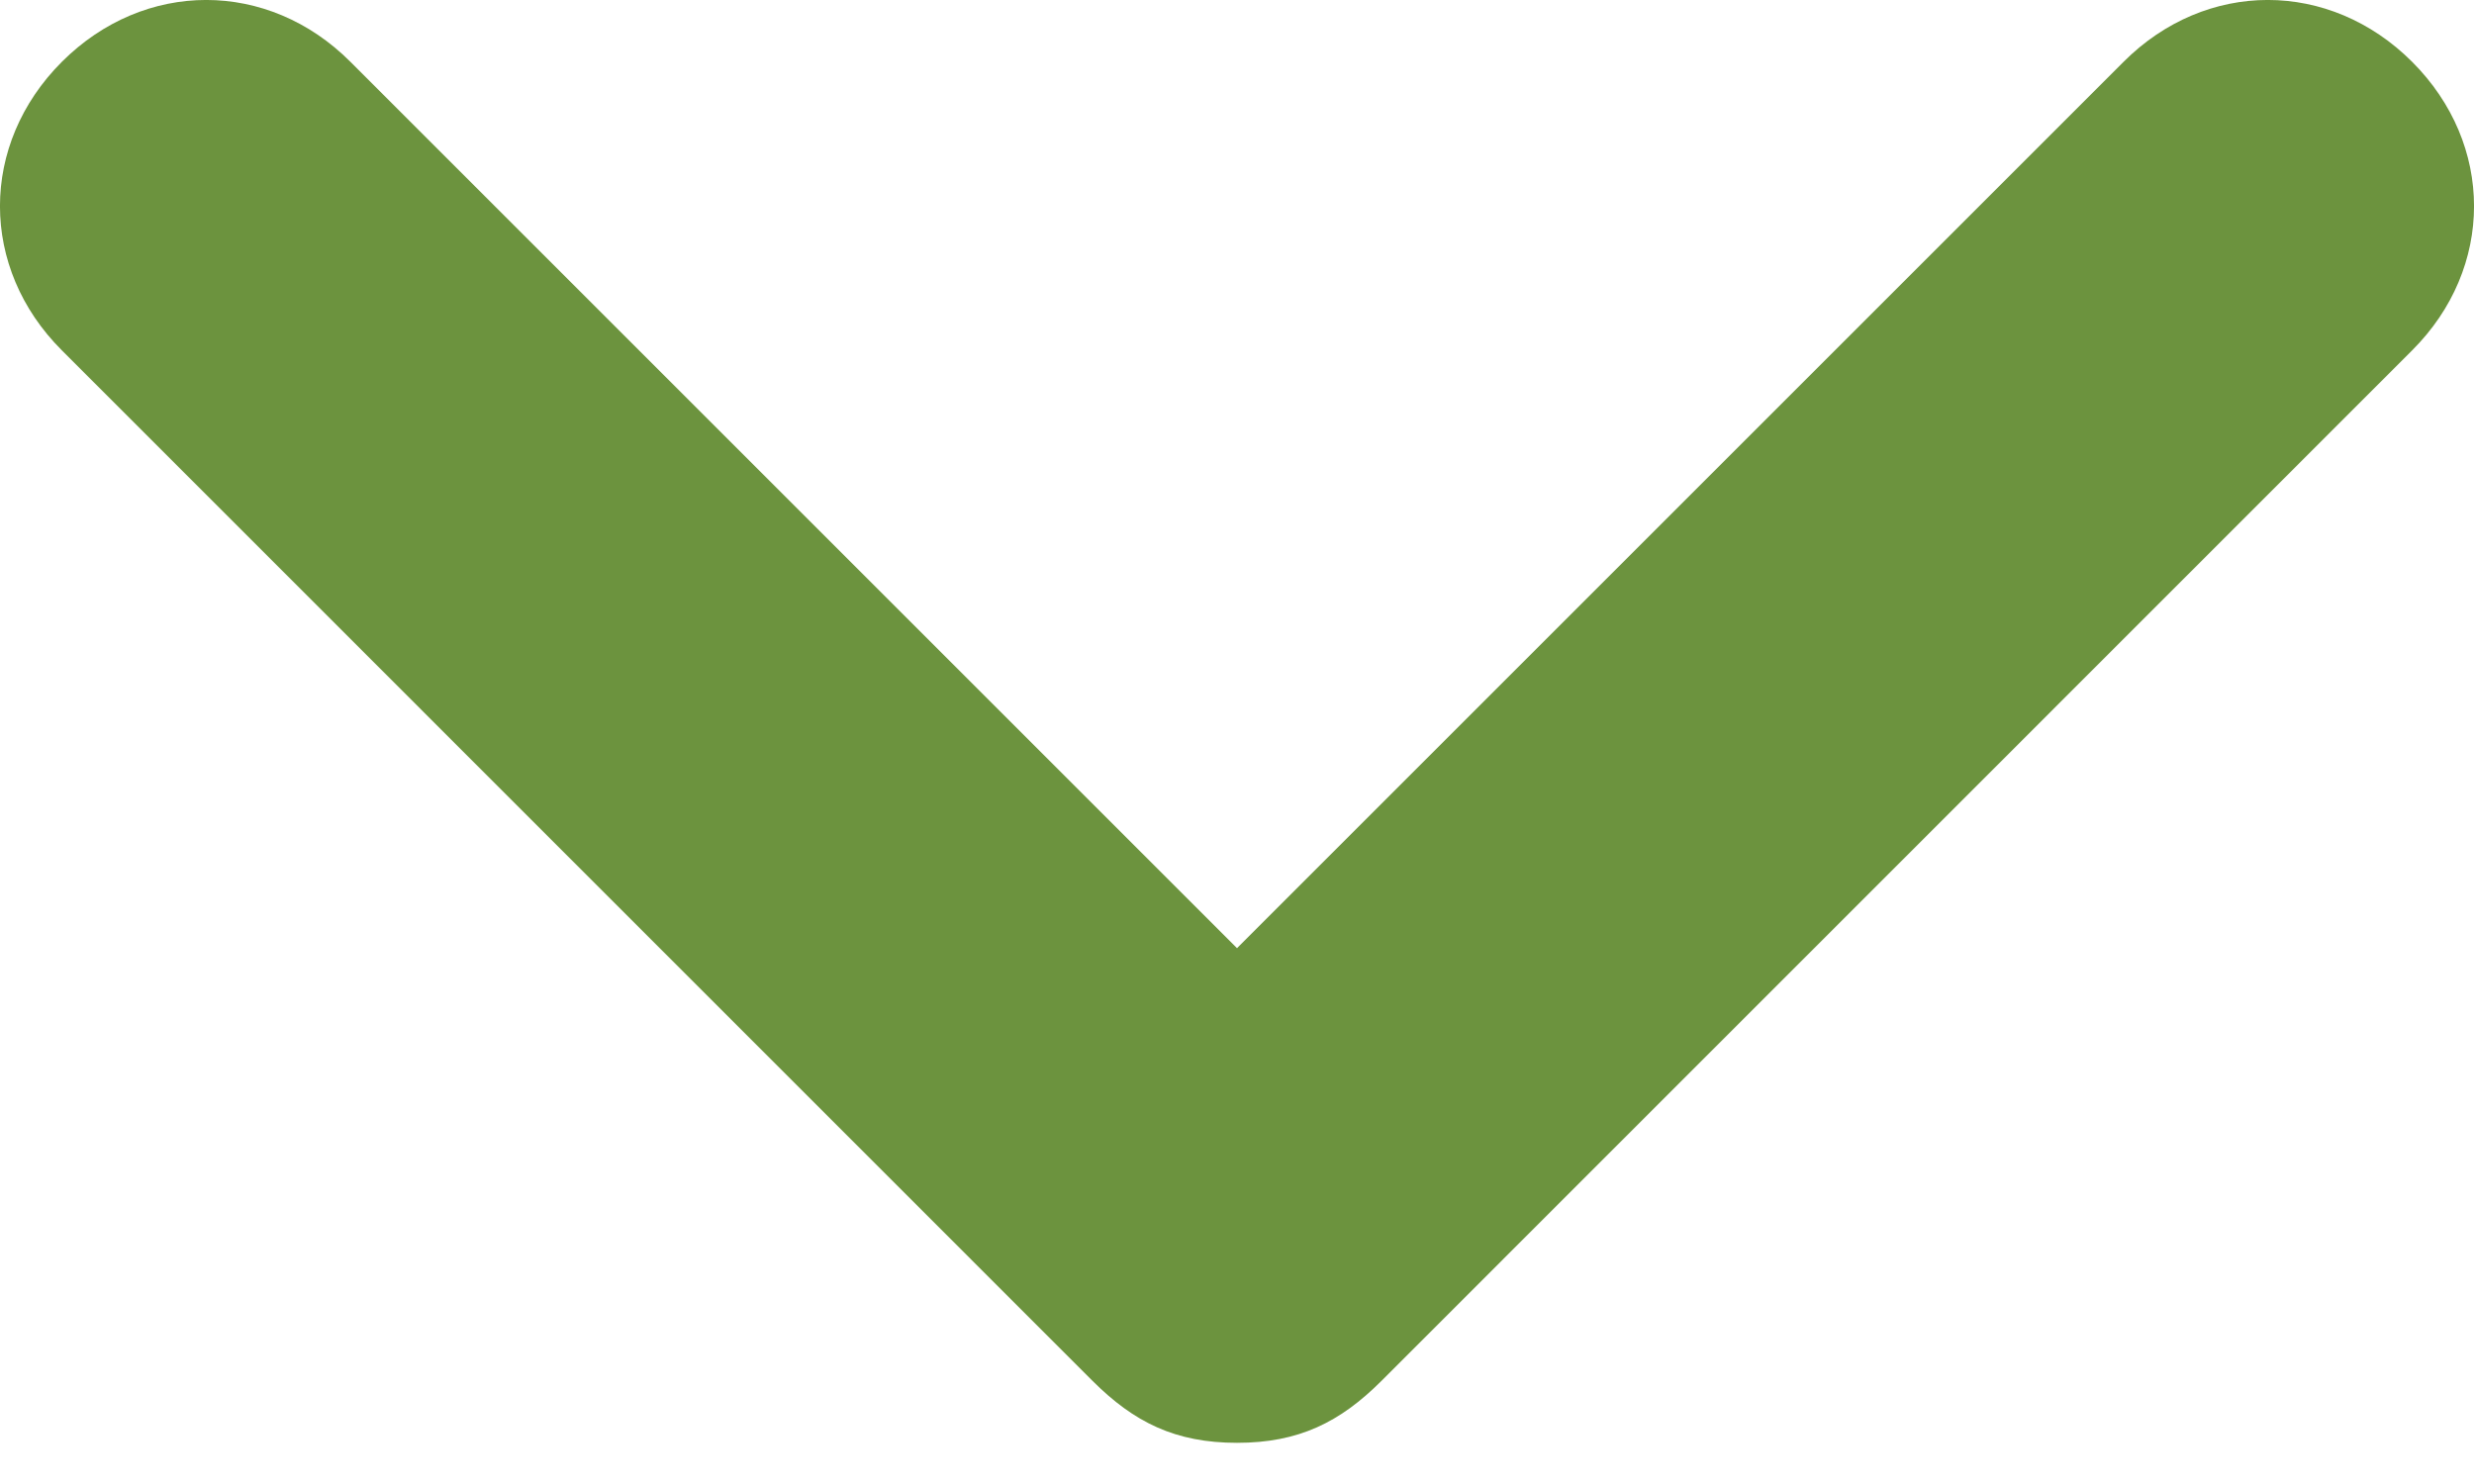 <?xml version="1.0" encoding="UTF-8"?>
<svg width="20px" height="12px" viewBox="0 0 20 12" version="1.1" xmlns="http://www.w3.org/2000/svg" xmlns:xlink="http://www.w3.org/1999/xlink">
    <!-- Generator: Sketch 48.2 (47327) - http://www.bohemiancoding.com/sketch -->
    <title>ico-scroll-down</title>
    <desc>Created with Sketch.</desc>
    <defs></defs>
    <g id="Down" stroke="none" stroke-width="1" fill="none" fill-rule="evenodd" transform="translate(-13, -18)">
        <path d="M23,29.667 C22.5,29.667 22.167,29.5 21.833,29.167 L13.5,20.833 C12.833,20.167 12.833,19.167 13.5,18.5 C14.167,17.833 15.167,17.833 15.833,18.5 L23,25.667 L30.167,18.5 C30.833,17.833 31.833,17.833 32.5,18.5 C33.167,19.167 33.167,20.167 32.5,20.833 L24.167,29.167 C23.833,29.5 23.5,29.667 23,29.667 Z" id="ico-scroll-down" fill="#6c933e" fill-rule="nonzero"></path>
    </g>
</svg>